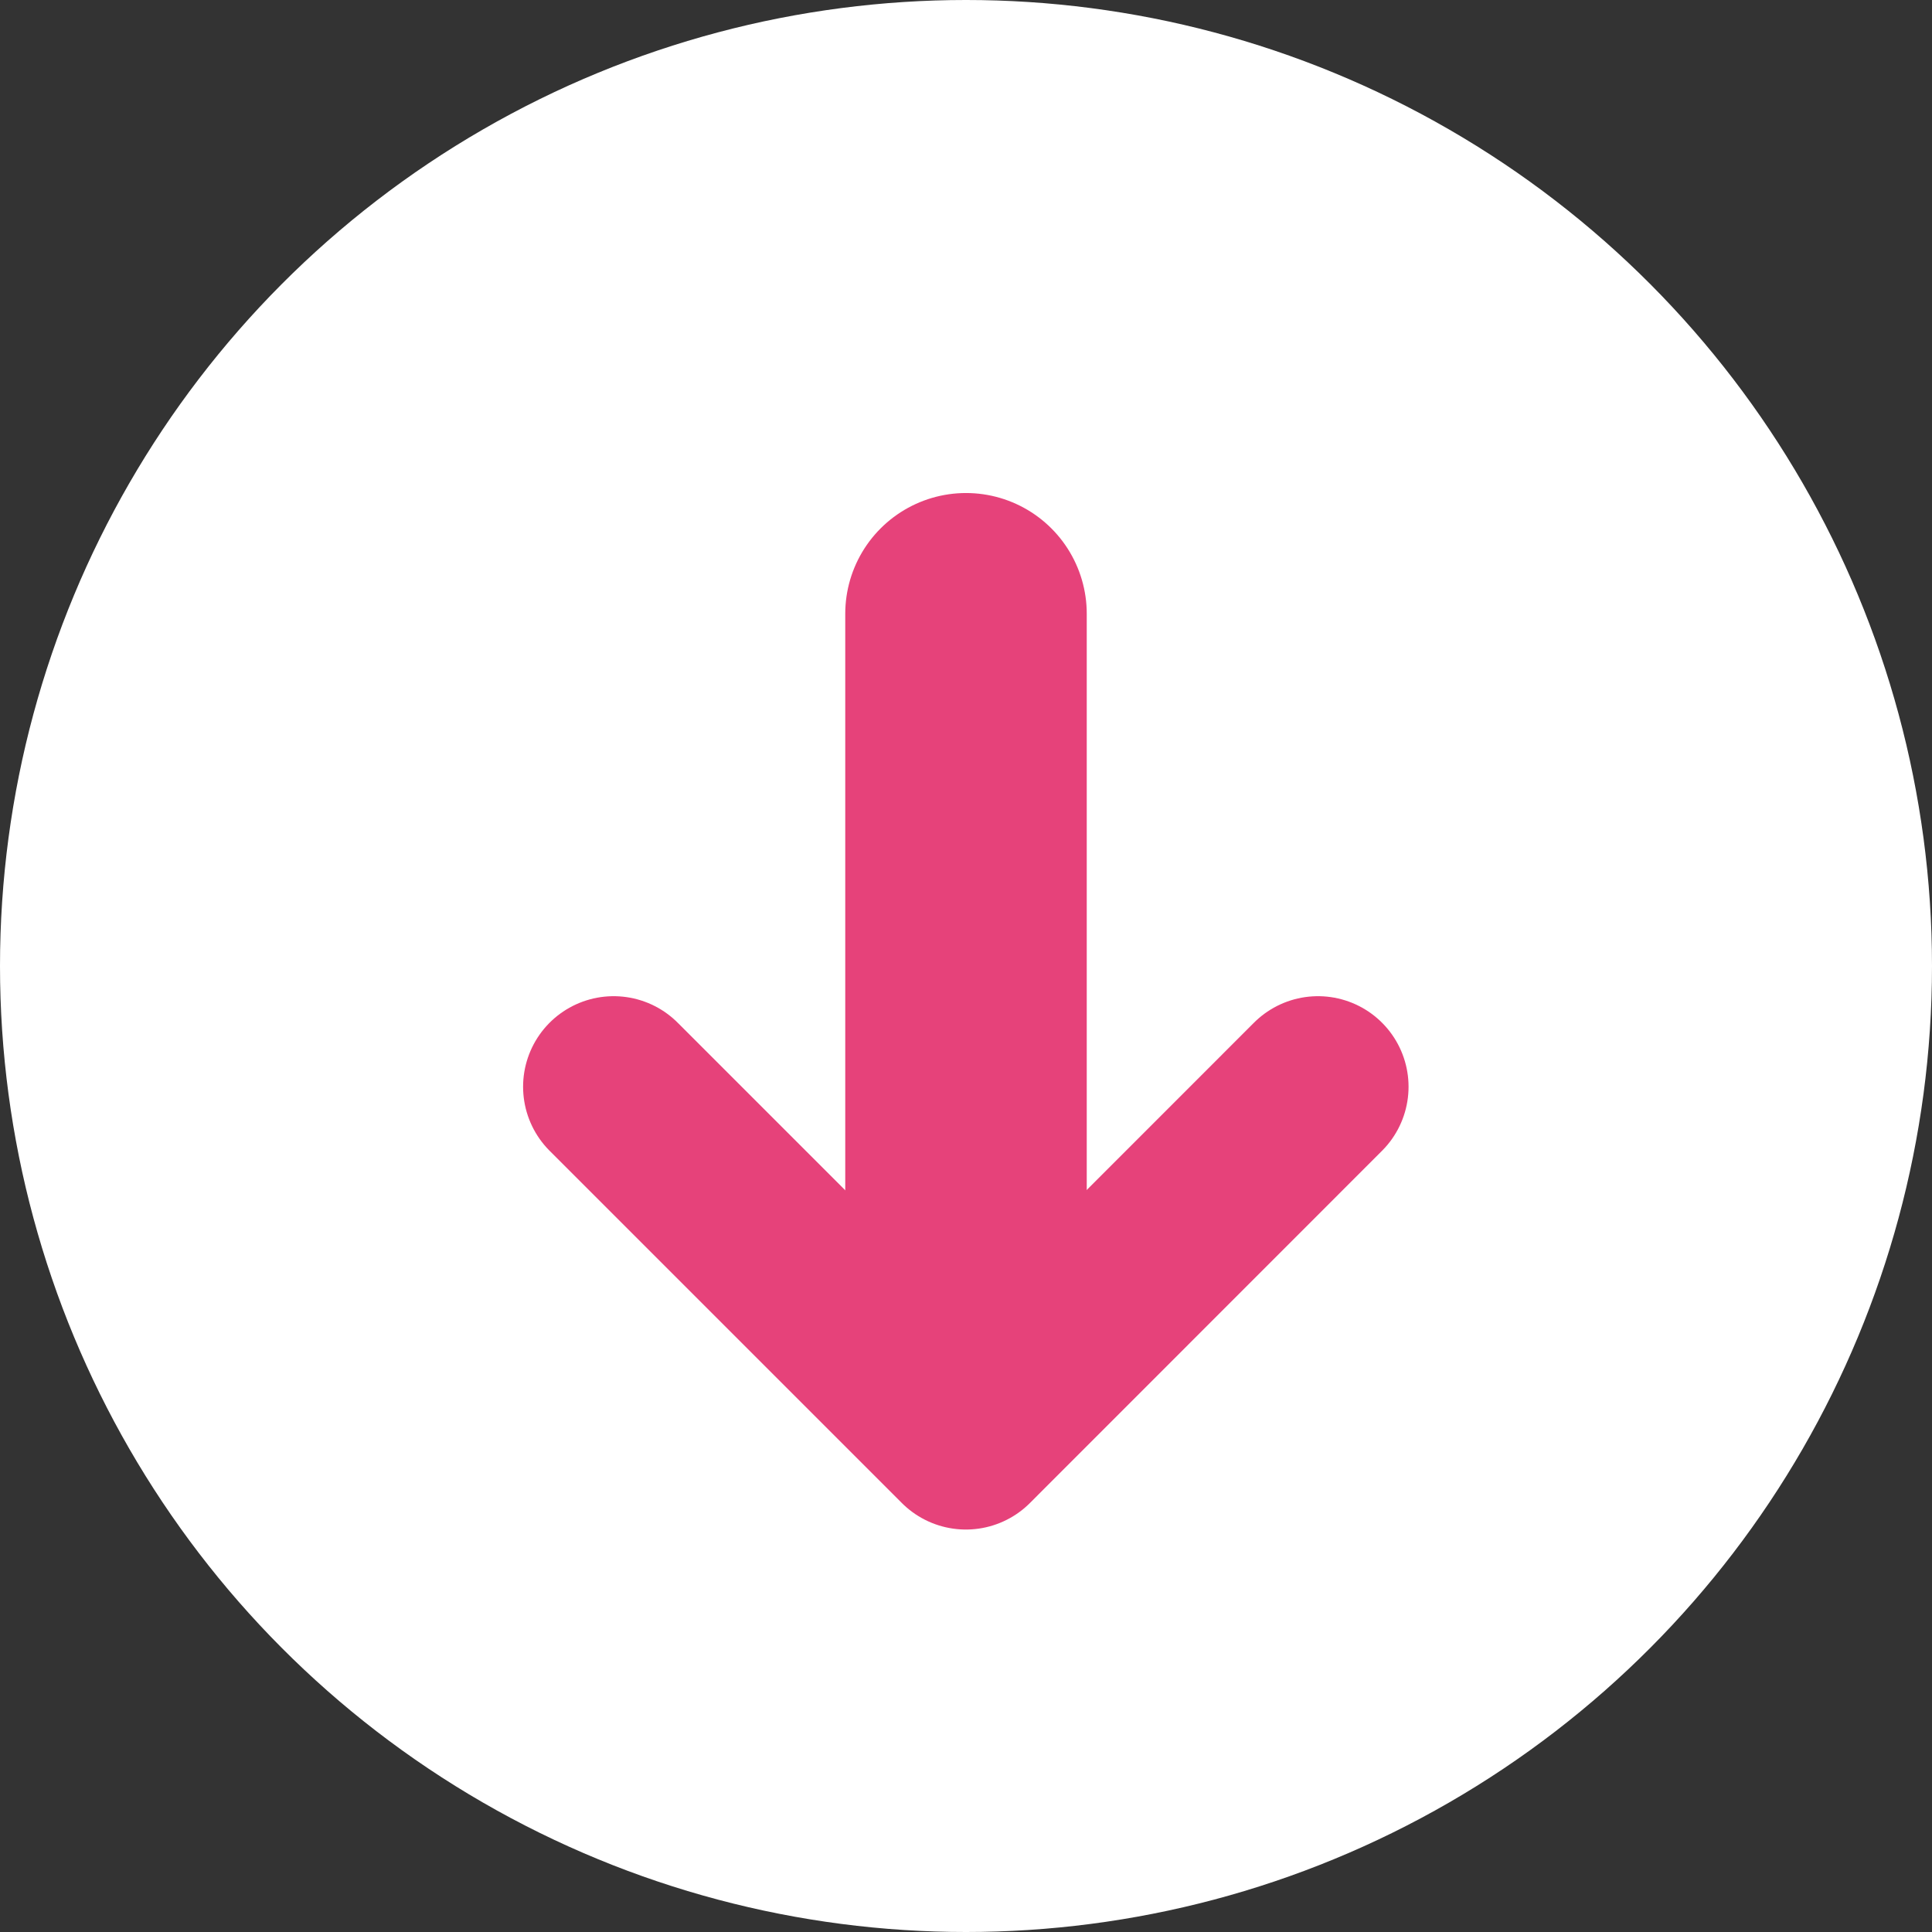 <svg width="16" height="16" viewBox="0 0 16 16" fill="none" xmlns="http://www.w3.org/2000/svg">
<rect x="0" y="0" width="16" height="16" fill="#333333" stroke="none"/>
<circle cx="8" cy="8" r="8" fill="white"/>
<path d="M8 5.083V10.916" stroke="#E6427A" stroke-width="2" stroke-linecap="round" stroke-linejoin="round"/>
<path d="M10.915 9L7.999 11.917L5.082 9" stroke="#E6427A" stroke-width="1.5" stroke-linecap="round" stroke-linejoin="round"/>
</svg>
